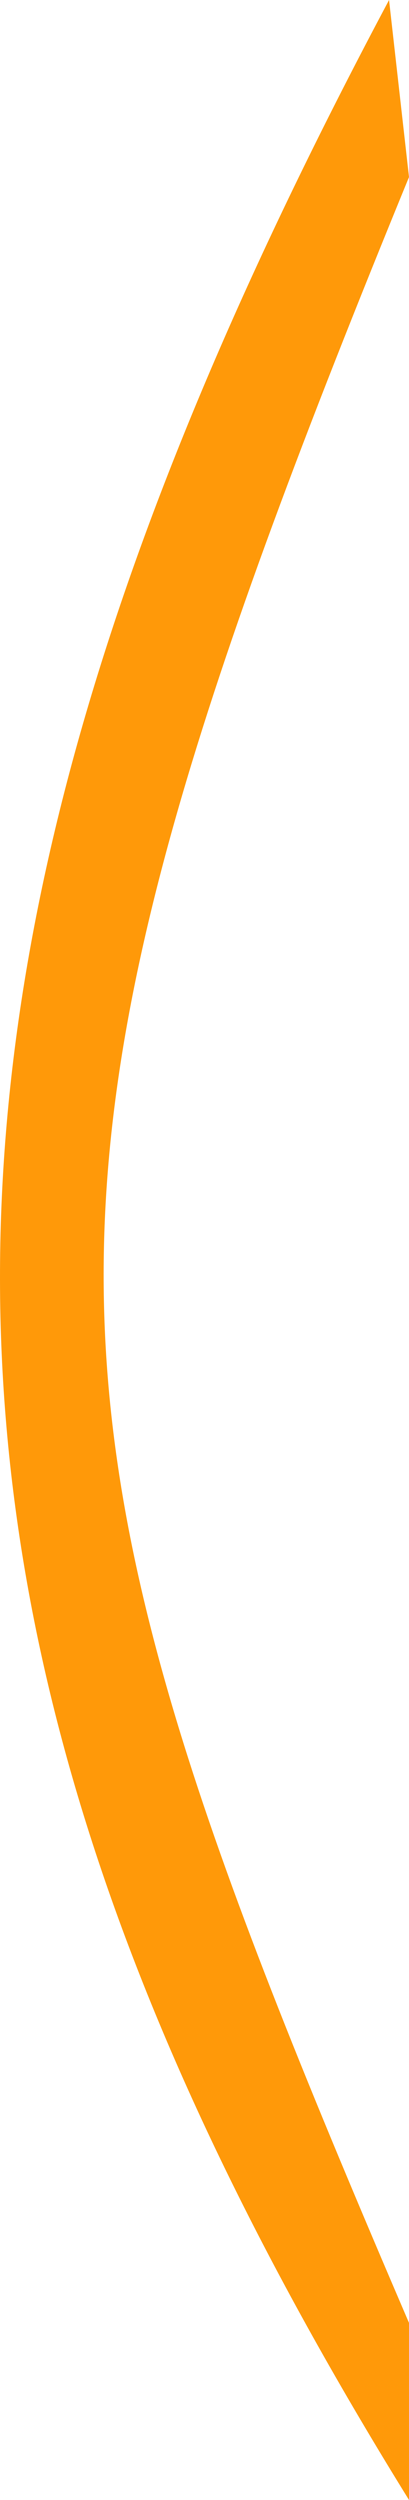 <svg width="18" height="110" viewBox="0 0 18 110" fill="none" xmlns="http://www.w3.org/2000/svg">
<path d="M17.122 0L18 7.792C-0.419 52.739 0.59 61.659 18 102.208V110C-6.188 70.942 -5.519 42.575 17.122 0Z" fill="#FF9909"/>
</svg>

